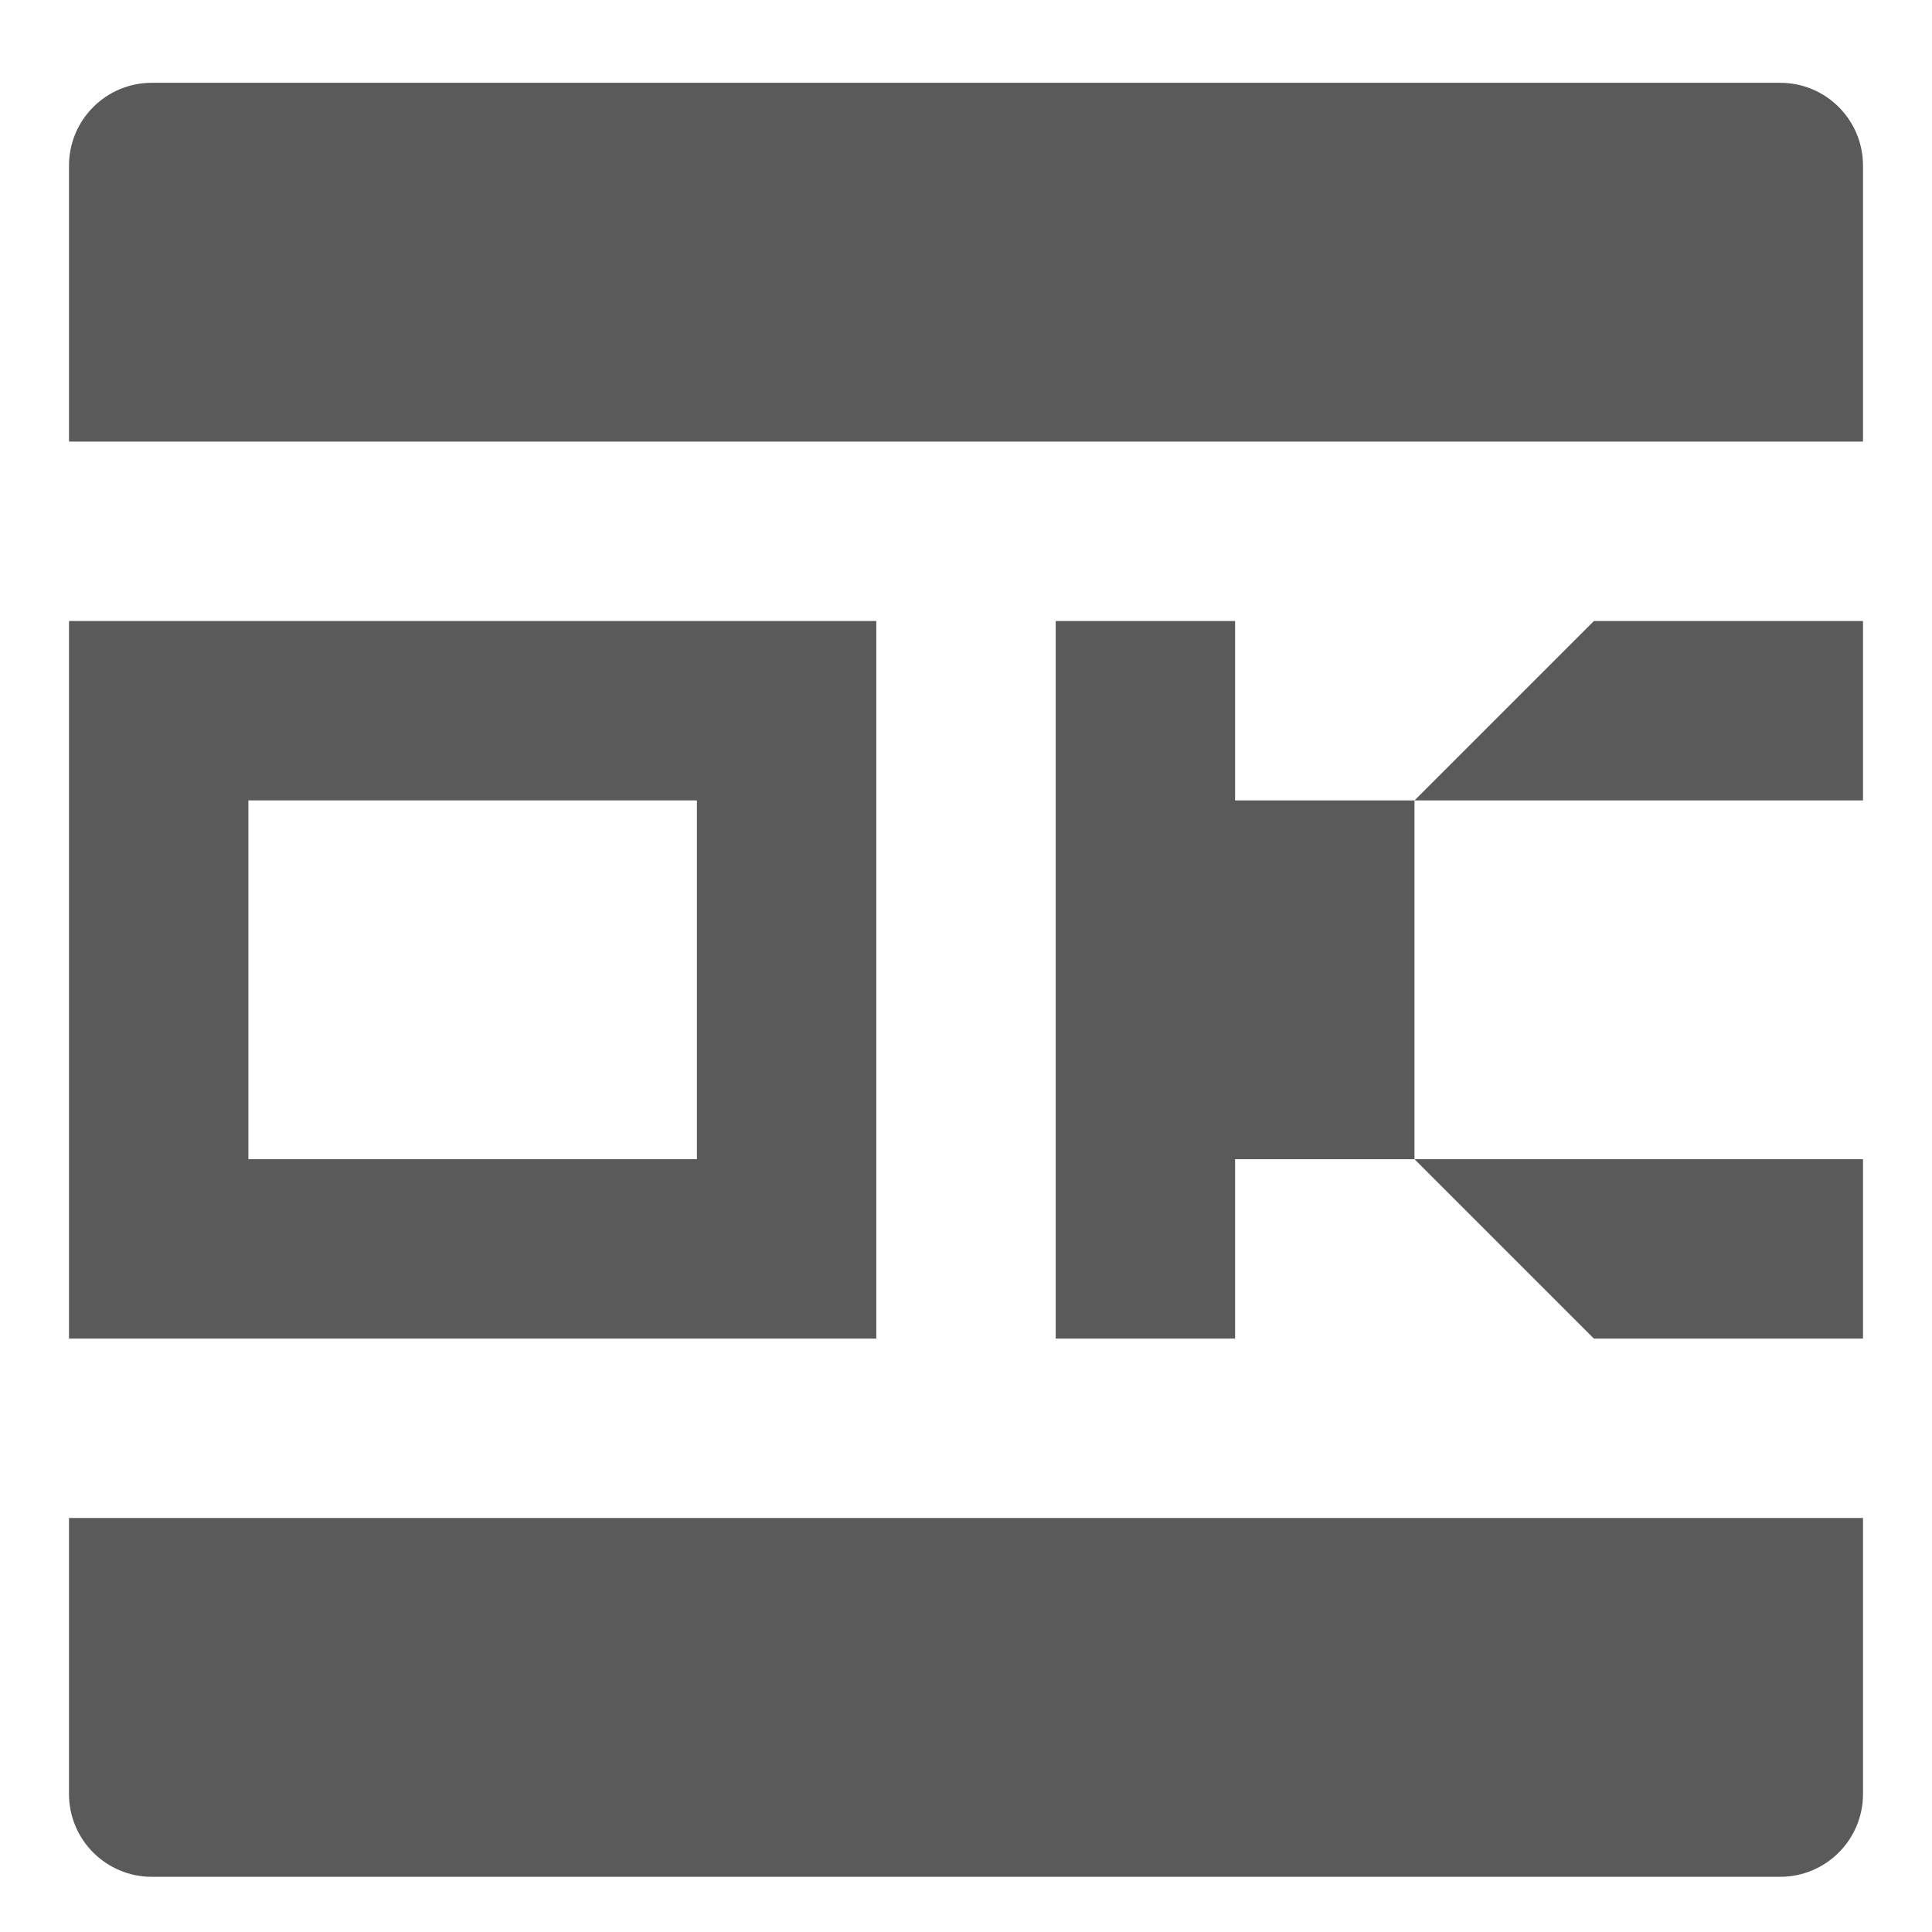 <svg width="28" height="28" viewBox="0 0 28 28" fill="none" xmlns="http://www.w3.org/2000/svg">
<path d="M15.3 19.4V9H17.9V11.6H20.5L23.1 9H27V11.6H20.5V16.8H27V19.4H23.1L20.5 16.8H17.9V19.4H15.3Z" fill="#5A5A5A"/>
<path fill-rule="evenodd" clip-rule="evenodd" d="M12.7 9H1V19.4H12.7V9ZM3.6 16.8V11.6H10.1V16.8H3.6Z" fill="#5A5A5A"/>
<path d="M2.2 1.2C1.537 1.2 1 1.737 1 2.4V6.4H27V2.4C27 1.737 26.463 1.2 25.8 1.2H2.2Z" fill="#5A5A5A"/>
<path d="M1 22V26C1 26.663 1.537 27.2 2.2 27.2H25.8C26.463 27.2 27 26.663 27 26V22H1Z" fill="#5A5A5A"/>
</svg>

